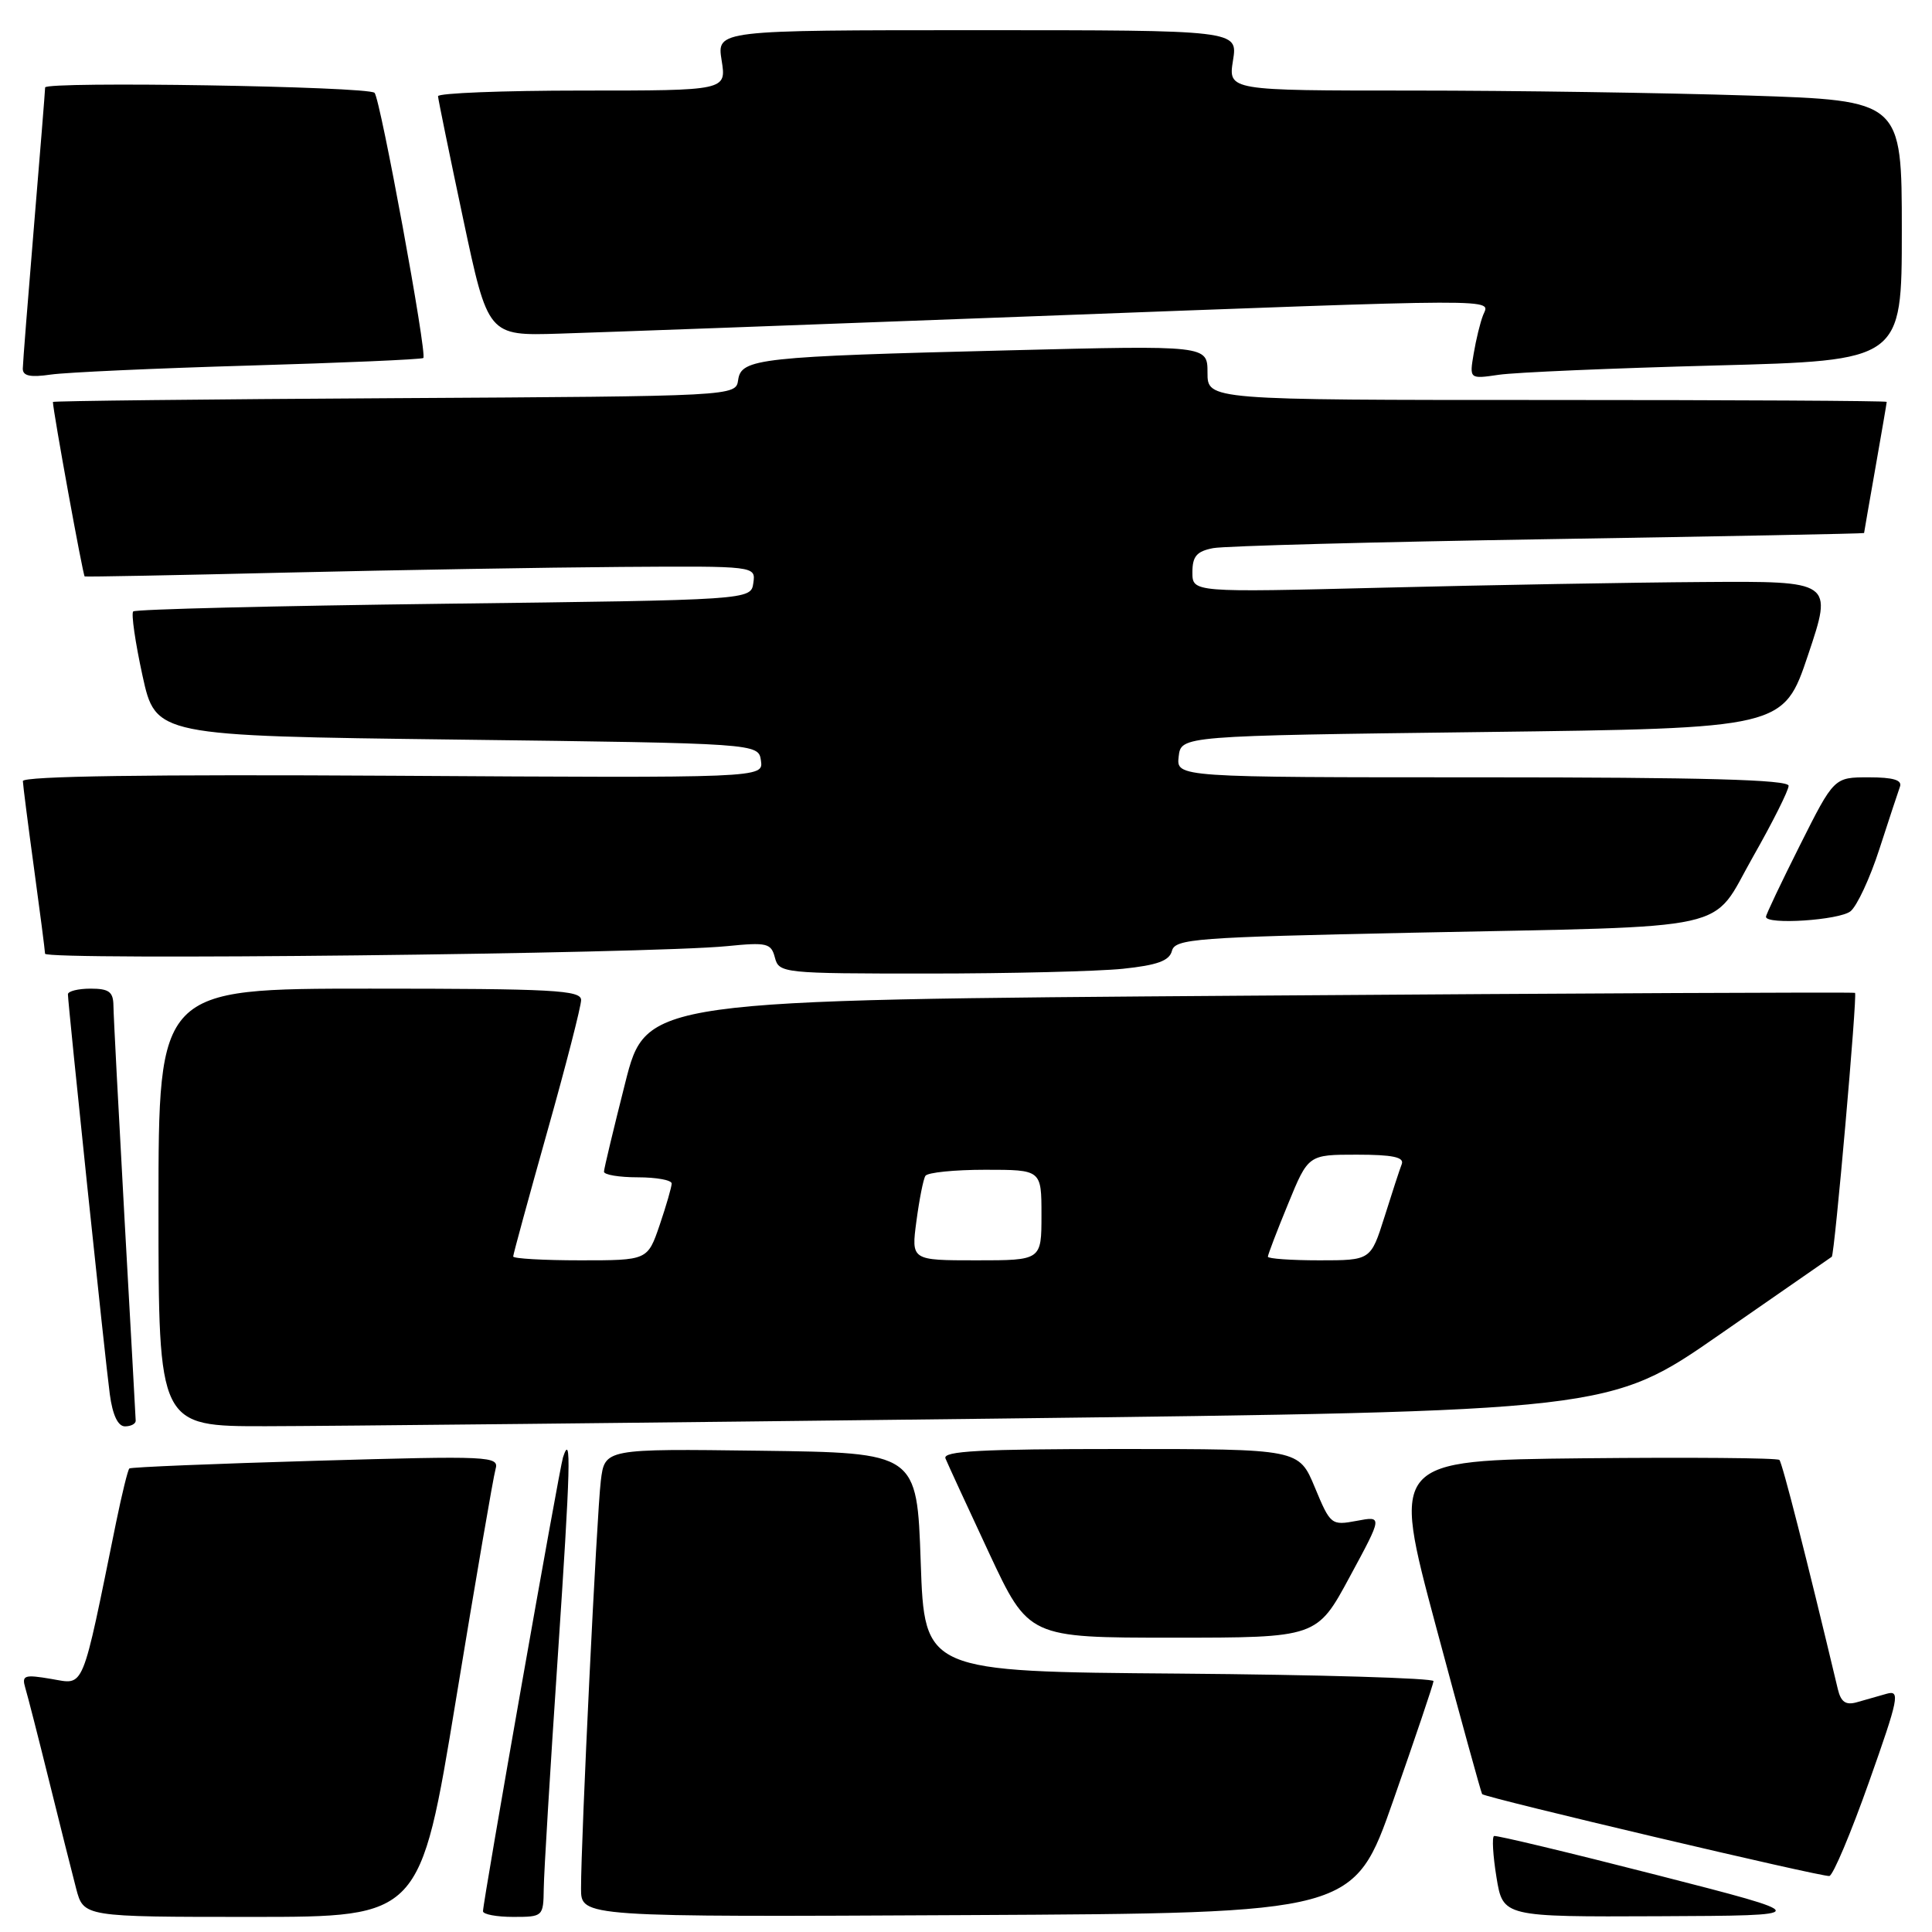 <?xml version="1.0" encoding="UTF-8" standalone="no"?>
<!DOCTYPE svg PUBLIC "-//W3C//DTD SVG 1.1//EN" "http://www.w3.org/Graphics/SVG/1.1/DTD/svg11.dtd" >
<svg xmlns="http://www.w3.org/2000/svg" xmlns:xlink="http://www.w3.org/1999/xlink" version="1.1" viewBox="0 0 256 256">
 <g >
 <path fill="currentColor"
d=" M 60.41 225.25 C 63.01 209.44 65.37 195.68 65.66 194.68 C 66.16 192.94 65.08 192.89 41.84 193.56 C 28.45 193.95 17.34 194.40 17.14 194.58 C 16.94 194.75 16.16 197.95 15.39 201.69 C 10.76 224.43 11.26 223.22 6.81 222.47 C 3.22 221.86 2.86 221.98 3.35 223.65 C 3.66 224.67 5.08 230.22 6.51 236.00 C 7.94 241.78 9.55 248.19 10.09 250.25 C 11.08 254.00 11.08 254.00 33.38 254.00 C 55.68 254.00 55.68 254.00 60.41 225.25 Z  M 72.05 250.25 C 72.07 248.19 72.91 234.35 73.91 219.50 C 75.60 194.29 75.73 189.62 74.60 193.11 C 74.11 194.62 63.99 252.02 64.00 253.25 C 64.00 253.66 65.80 254.00 68.00 254.00 C 71.95 254.00 72.00 253.95 72.05 250.25 Z  M 184.64 238.50 C 187.53 230.25 189.92 223.17 189.95 222.76 C 189.98 222.36 174.81 221.91 156.25 221.76 C 122.50 221.50 122.50 221.50 122.00 207.00 C 121.50 192.50 121.50 192.50 100.81 192.23 C 80.13 191.96 80.13 191.96 79.61 196.23 C 79.07 200.70 76.98 243.74 76.99 250.26 C 77.00 254.02 77.00 254.02 128.20 253.76 C 179.39 253.50 179.39 253.50 184.64 238.50 Z  M 219.50 248.44 C 207.95 245.48 198.26 243.16 197.97 243.28 C 197.68 243.40 197.82 245.86 198.29 248.75 C 199.15 254.00 199.15 254.00 219.83 253.91 C 240.50 253.82 240.50 253.82 219.50 248.44 Z  M 247.65 236.13 C 251.60 224.99 251.81 223.92 250.00 224.43 C 248.90 224.74 247.11 225.25 246.03 225.56 C 244.57 225.97 243.93 225.53 243.52 223.81 C 239.34 206.28 236.16 193.83 235.78 193.45 C 235.51 193.18 223.84 193.09 209.84 193.23 C 184.38 193.50 184.38 193.50 190.27 215.50 C 193.51 227.60 196.27 237.60 196.39 237.73 C 196.88 238.22 241.55 248.76 242.40 248.58 C 242.90 248.48 245.26 242.88 247.65 236.13 Z  M 178.85 208.93 C 183.21 200.87 183.21 200.87 179.77 201.52 C 176.40 202.15 176.29 202.06 174.22 197.08 C 172.11 192.00 172.11 192.00 148.45 192.00 C 129.92 192.00 124.89 192.27 125.28 193.25 C 125.56 193.94 128.15 199.56 131.04 205.75 C 136.30 217.00 136.30 217.00 155.40 217.00 C 174.50 217.00 174.50 217.00 178.85 208.93 Z  M 17.98 188.25 C 17.97 187.84 17.30 175.80 16.50 161.50 C 15.71 147.20 15.04 134.49 15.03 133.25 C 15.01 131.42 14.44 131.00 12.00 131.00 C 10.35 131.00 9.00 131.34 9.00 131.75 C 9.01 133.07 13.95 180.34 14.55 184.75 C 14.92 187.51 15.63 189.00 16.56 189.00 C 17.35 189.00 17.99 188.66 17.98 188.25 Z  M 131.37 187.98 C 213.25 186.99 213.25 186.99 227.87 176.83 C 235.92 171.24 242.60 166.61 242.72 166.53 C 243.09 166.30 246.13 131.78 245.80 131.56 C 245.64 131.45 209.53 131.61 165.56 131.93 C 85.62 132.50 85.62 132.50 82.84 143.50 C 81.31 149.55 80.04 154.84 80.03 155.25 C 80.01 155.66 82.03 156.00 84.50 156.00 C 86.97 156.00 89.00 156.37 89.00 156.82 C 89.00 157.27 88.28 159.75 87.41 162.32 C 85.81 167.00 85.81 167.00 76.91 167.00 C 72.01 167.00 68.00 166.77 68.00 166.49 C 68.00 166.21 70.03 158.79 72.50 150.00 C 74.98 141.21 77.00 133.34 77.00 132.51 C 77.00 131.20 73.29 131.00 49.00 131.00 C 21.00 131.00 21.00 131.00 21.00 160.00 C 21.00 189.00 21.00 189.00 35.25 188.98 C 43.09 188.97 86.34 188.52 131.37 187.98 Z  M 148.77 128.37 C 153.36 127.89 154.95 127.31 155.29 125.99 C 155.71 124.39 158.45 124.19 187.12 123.59 C 230.74 122.68 226.55 123.61 232.27 113.55 C 234.87 108.98 237.00 104.73 237.00 104.12 C 237.00 103.31 225.61 103.00 196.43 103.00 C 155.87 103.00 155.87 103.00 156.18 100.25 C 156.50 97.50 156.50 97.50 196.41 97.00 C 236.32 96.50 236.32 96.50 239.59 86.75 C 242.86 77.00 242.86 77.00 225.68 77.12 C 216.23 77.18 197.14 77.52 183.25 77.87 C 158.00 78.50 158.00 78.50 158.00 75.83 C 158.00 73.71 158.57 73.05 160.75 72.63 C 162.26 72.34 182.29 71.81 205.25 71.44 C 228.21 71.07 247.00 70.71 247.00 70.63 C 247.00 70.56 247.68 66.67 248.50 62.00 C 249.32 57.33 250.00 53.39 250.00 53.25 C 250.00 53.11 229.75 53.00 205.00 53.00 C 160.00 53.00 160.00 53.00 160.00 49.38 C 160.00 45.76 160.00 45.76 133.75 46.42 C 100.60 47.24 98.21 47.50 97.81 50.34 C 97.50 52.50 97.50 52.50 52.25 52.76 C 27.36 52.90 7.00 53.13 7.01 53.26 C 7.04 54.54 11.00 76.30 11.22 76.38 C 11.37 76.45 23.42 76.22 38.00 75.87 C 52.58 75.53 72.52 75.19 82.32 75.12 C 100.14 75.00 100.14 75.00 99.82 77.25 C 99.50 79.50 99.50 79.50 58.83 80.00 C 36.46 80.28 17.93 80.73 17.65 81.02 C 17.37 81.30 17.92 85.12 18.88 89.52 C 20.63 97.50 20.63 97.50 60.56 98.00 C 100.50 98.50 100.50 98.50 100.83 100.79 C 101.15 103.09 101.15 103.09 52.07 102.79 C 19.81 102.60 3.01 102.84 3.03 103.50 C 3.05 104.05 3.71 109.22 4.50 115.00 C 5.29 120.78 5.95 125.89 5.97 126.37 C 6.00 127.28 86.01 126.39 96.32 125.37 C 101.63 124.84 102.18 124.97 102.68 126.89 C 103.22 128.95 103.74 129.00 122.97 129.00 C 133.83 129.00 145.44 128.71 148.77 128.37 Z  M 245.20 120.75 C 246.06 120.06 247.79 116.35 249.03 112.50 C 250.28 108.65 251.50 104.94 251.75 104.25 C 252.08 103.36 250.87 103.00 247.62 103.00 C 243.02 103.00 243.02 103.00 238.51 111.98 C 236.03 116.92 234.00 121.19 234.00 121.48 C 234.00 122.57 243.69 121.94 245.20 120.75 Z  M 33.00 48.44 C 45.38 48.08 55.76 47.63 56.09 47.44 C 56.65 47.10 50.39 13.05 49.63 12.30 C 48.78 11.44 6.00 10.75 5.98 11.59 C 5.97 12.09 5.30 20.38 4.50 30.00 C 3.70 39.62 3.03 48.10 3.02 48.84 C 3.01 49.82 4.01 50.03 6.75 49.63 C 8.81 49.34 20.62 48.80 33.00 48.44 Z  M 227.25 48.43 C 252.00 47.78 252.00 47.78 252.00 30.55 C 252.00 13.32 252.00 13.32 231.75 12.66 C 220.61 12.30 200.53 12.00 187.12 12.00 C 162.74 12.00 162.74 12.00 163.38 8.00 C 164.02 4.00 164.02 4.00 129.50 4.00 C 94.98 4.00 94.98 4.00 95.62 8.00 C 96.26 12.00 96.26 12.00 77.13 12.00 C 66.61 12.00 58.02 12.34 58.04 12.75 C 58.06 13.16 59.56 20.47 61.37 29.00 C 64.66 44.50 64.66 44.50 74.08 44.21 C 79.26 44.05 106.90 43.04 135.50 41.96 C 200.38 39.52 197.40 39.53 196.52 41.75 C 196.14 42.71 195.58 45.01 195.27 46.86 C 194.70 50.23 194.70 50.23 198.60 49.66 C 200.75 49.34 213.64 48.79 227.25 48.43 Z  M 121.43 161.81 C 121.81 158.95 122.34 156.25 122.62 155.81 C 122.89 155.36 126.47 155.00 130.56 155.00 C 138.00 155.00 138.00 155.00 138.00 161.00 C 138.00 167.00 138.00 167.00 129.37 167.00 C 120.74 167.00 120.74 167.00 121.43 161.81 Z  M 168.00 166.52 C 168.00 166.26 169.20 163.11 170.68 159.52 C 173.35 153.00 173.35 153.00 179.78 153.00 C 184.52 153.00 186.09 153.33 185.74 154.25 C 185.47 154.94 184.44 158.09 183.45 161.25 C 181.63 167.00 181.63 167.00 174.82 167.00 C 171.07 167.00 168.00 166.78 168.00 166.52 Z "/>
</g>
</svg>